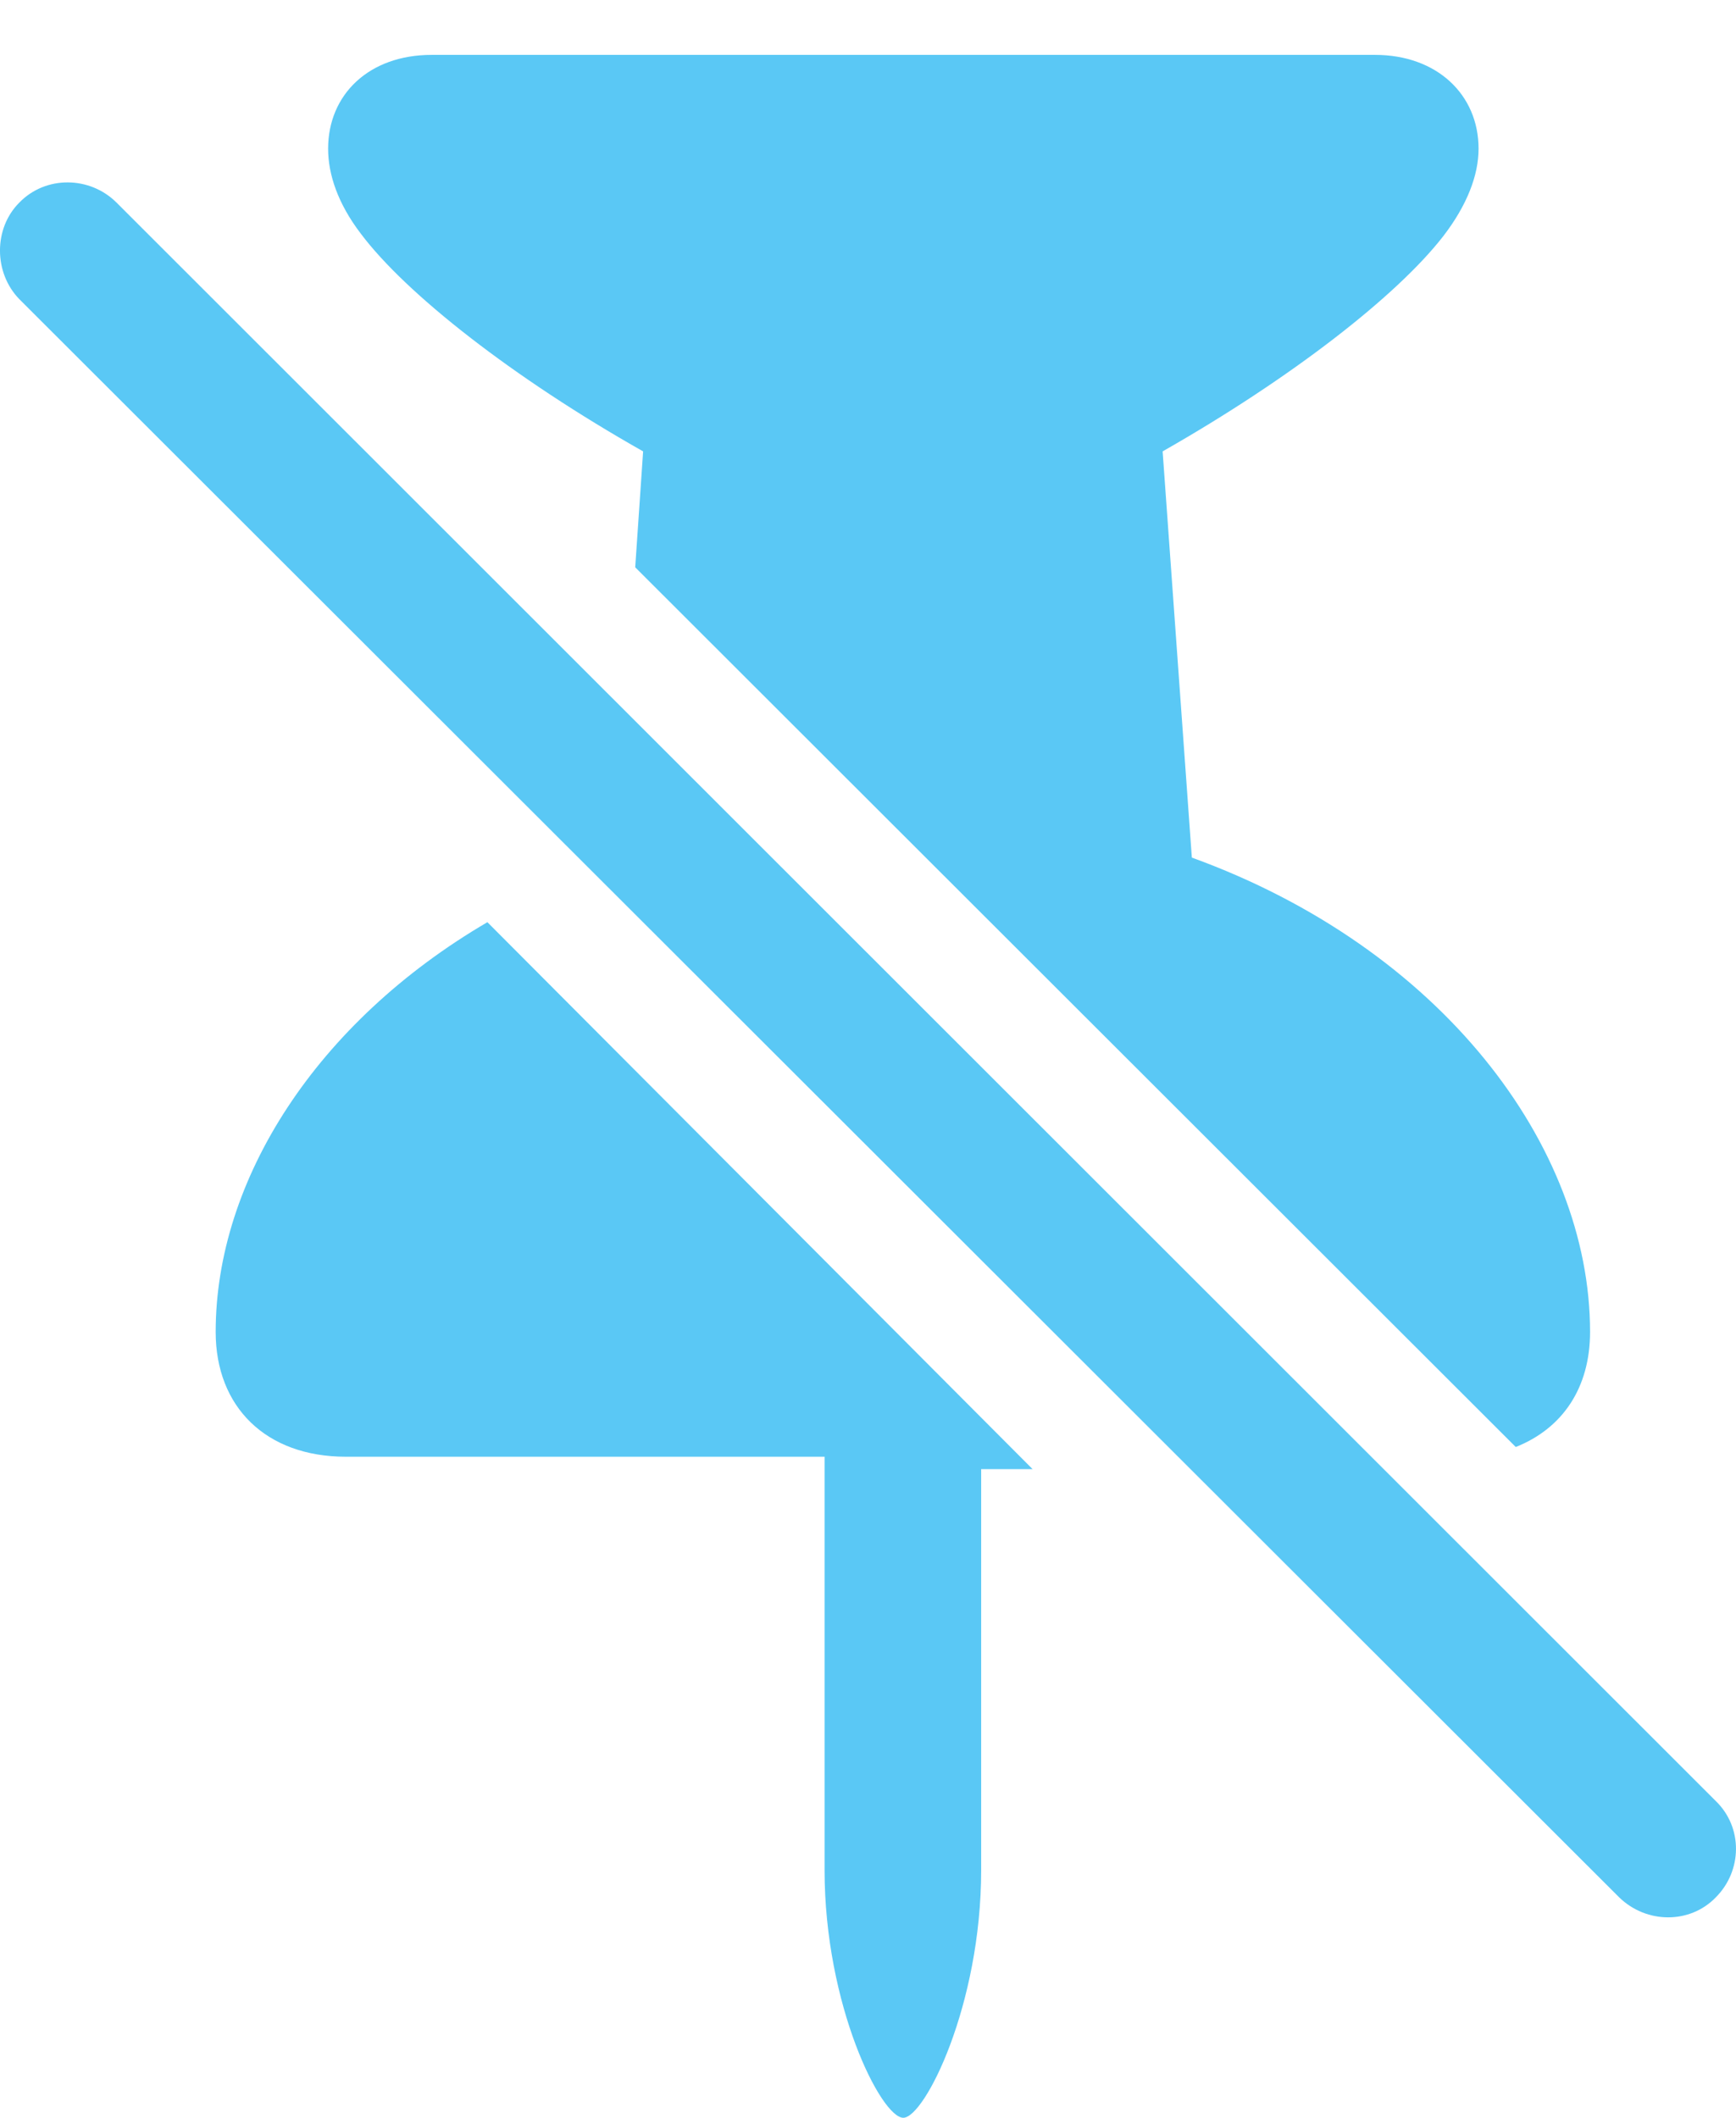 <?xml version="1.0" encoding="UTF-8"?>
<!--Generator: Apple Native CoreSVG 175.5-->
<!DOCTYPE svg
PUBLIC "-//W3C//DTD SVG 1.1//EN"
       "http://www.w3.org/Graphics/SVG/1.1/DTD/svg11.dtd">
<svg version="1.1" xmlns="http://www.w3.org/2000/svg" xmlns:xlink="http://www.w3.org/1999/xlink" width="23.946" height="29.211">
 <g>
  <rect height="29.211" opacity="0" width="23.946" x="0" y="0"/>
  <path d="M2.975 18.372C2.975 19.409 3.671 20.093 4.77 20.093L11.374 20.093L11.374 25.794C11.374 27.661 12.155 29.211 12.46 29.211C12.753 29.211 13.534 27.661 13.534 25.794L13.534 20.264L14.243 20.264L6.723 12.72C4.367 14.099 2.975 16.272 2.975 18.372ZM5.954 0.757C5.087 0.757 4.526 1.306 4.526 2.051C4.526 2.405 4.66 2.808 4.977 3.223C5.6 4.053 7.077 5.212 8.871 6.226L8.762 7.825L20.908 19.959C21.555 19.702 21.933 19.141 21.933 18.372C21.933 15.796 19.87 13.074 16.44 11.829L16.037 6.226C17.819 5.212 19.272 4.077 19.907 3.259C20.236 2.832 20.395 2.417 20.395 2.051C20.395 1.306 19.821 0.757 18.967 0.757ZM0.266 4.126L22.336 26.172C22.714 26.538 23.312 26.538 23.666 26.172C24.033 25.806 24.045 25.207 23.666 24.841L1.608 2.795C1.242 2.429 0.632 2.417 0.266 2.795C-0.089 3.149-0.089 3.76 0.266 4.126Z" fill="#5ac8f5"/>
 </g>
</svg>
